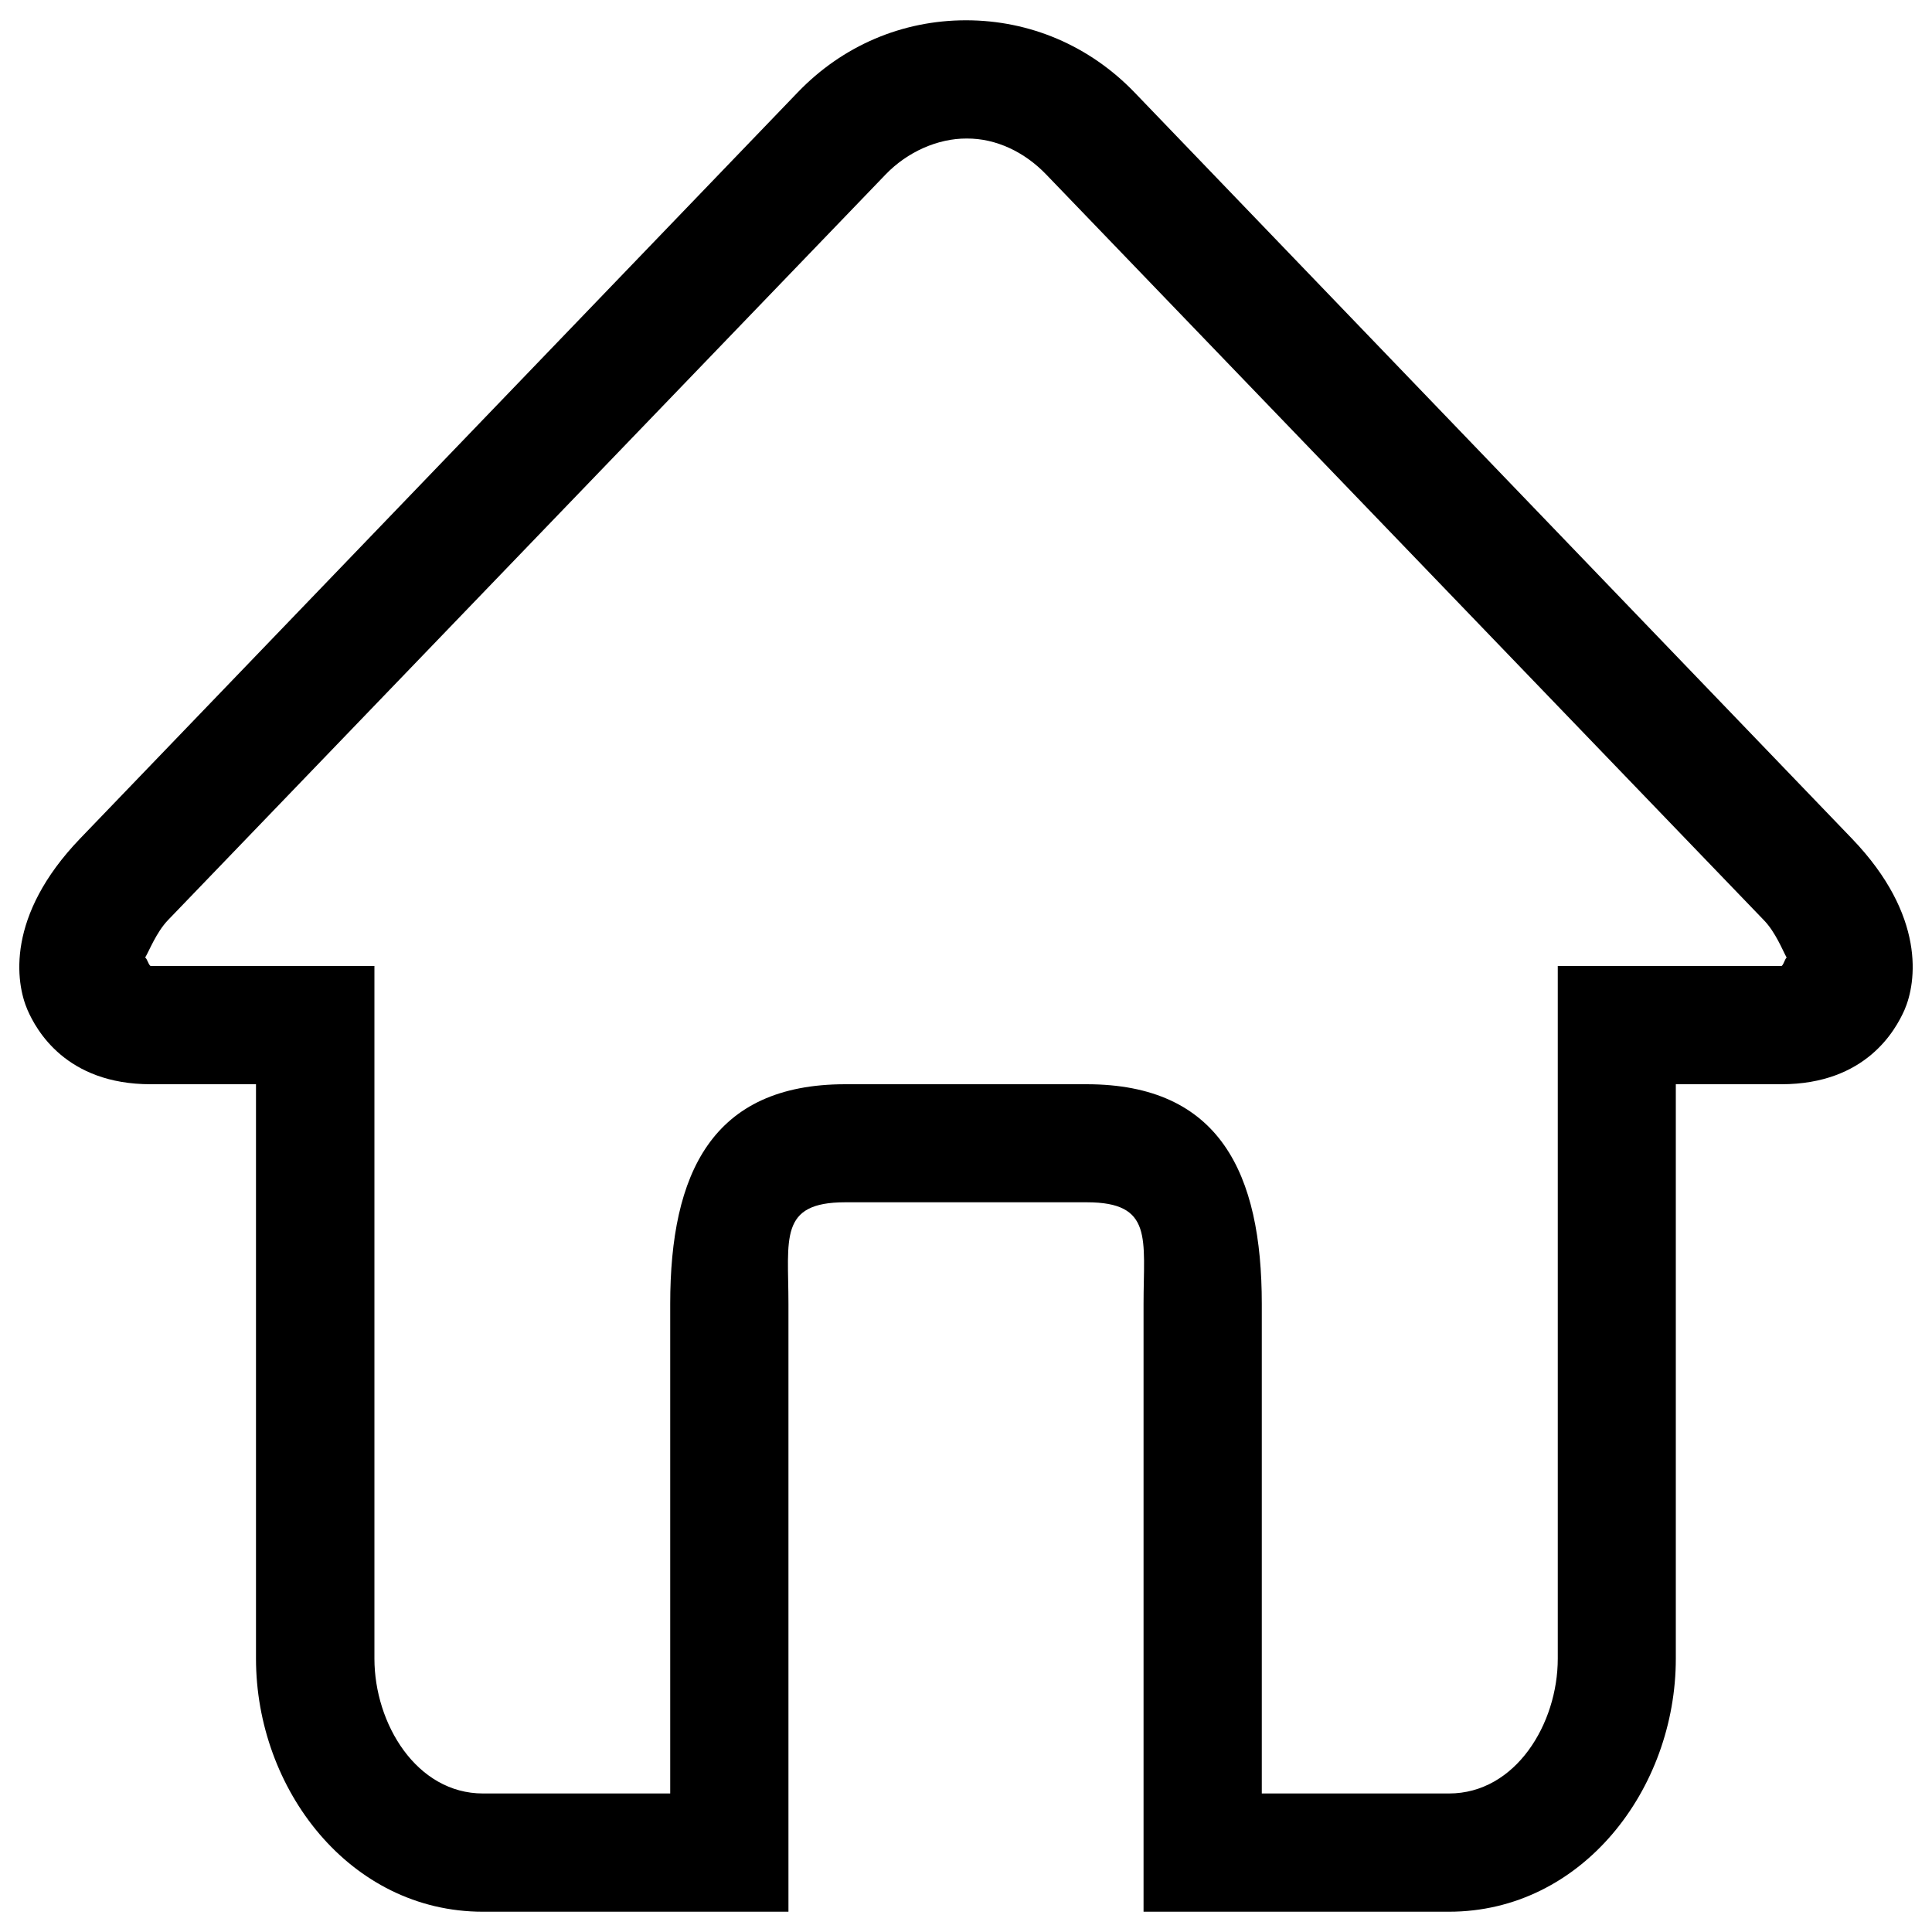<?xml version="1.0" encoding="utf-8"?>
<!-- Svg Vector Icons : http://www.onlinewebfonts.com/icon -->
<!DOCTYPE svg PUBLIC "-//W3C//DTD SVG 1.1//EN" "http://www.w3.org/Graphics/SVG/1.1/DTD/svg11.dtd">
<svg version="1.1" xmlns="http://www.w3.org/2000/svg" xmlns:xlink="http://www.w3.org/1999/xlink" x="0px" y="0px" viewBox="0 0 1000 1000" enable-background="new 0 0 1000 1000" xml:space="preserve">
<g><path d="M958.6,434.1L587.1,47.7c-23.2-24-54-37.2-87.1-37.2c-33.1,0-63.9,13.2-87,37.2L41.4,434.1C3.1,474,8,508.5,14.3,522.9c4.5,10.2,19.8,38.3,63.7,38.3h54.5v297.3c0,67.5,48.5,131,117.4,131h62.5h95.7v-69.8V674.9c0-33.7-5.1-52.6,29.4-52.6H500h62.5c34.5,0,29.4,18.8,29.4,52.6v244.8v69.8h95.6H750c68.9,0,117.4-63.5,117.4-131V561.2H922c43.9,0,59.1-28.1,63.7-38.3C992,508.5,996.9,474,958.6,434.1L958.6,434.1z M922,500H875h-31.2h-37.5v358.5c0,33.7-21.8,69.8-56.3,69.8h-96.9V674.9c0-67.5-21.7-113.7-90.7-113.7H500h-62.5c-69,0-90.6,46.2-90.6,113.7v253.4H250c-34.4,0-56.2-36.1-56.2-69.8V500h-37.6H125H78.1c-1.1,0-2-4.2-3-4.3c2.2-3.7,5.8-13.1,11.8-19.4L458.5,90.2c11.1-11.5,26.8-18.6,41.9-18.5c15.2-0.1,29.9,7,41,18.5L913,476.3c6.1,6.3,9.7,15.7,11.8,19.4C924,495.8,923,500,922,500L922,500z"/></g>
</svg>